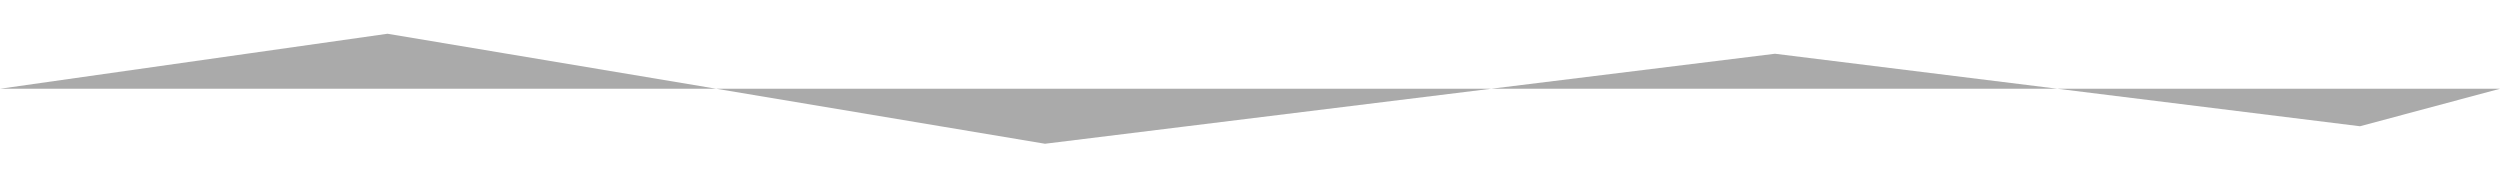 <?xml version="1.0" encoding="utf-8"?>
<!-- Generator: Adobe Illustrator 19.0.0, SVG Export Plug-In . SVG Version: 6.00 Build 0)  -->
<svg version="1.1" id="Layer_1" xmlns="http://www.w3.org/2000/svg" xmlns:xlink="http://www.w3.org/1999/xlink" x="0px" y="0px"
	 viewBox="-3099 3565 1000 71" style="enable-background:new -3099 3565 1000 71;" xml:space="preserve">
<style type="text/css">
	.st0{fill:#aaa;}
</style>
<polyline class="st0" points="-3099,3600.5 -2944,3578.5 -2681,3622.5 -2389,3586.5 -2155,3615.5 -2099,3600.5 "/>
</svg>
